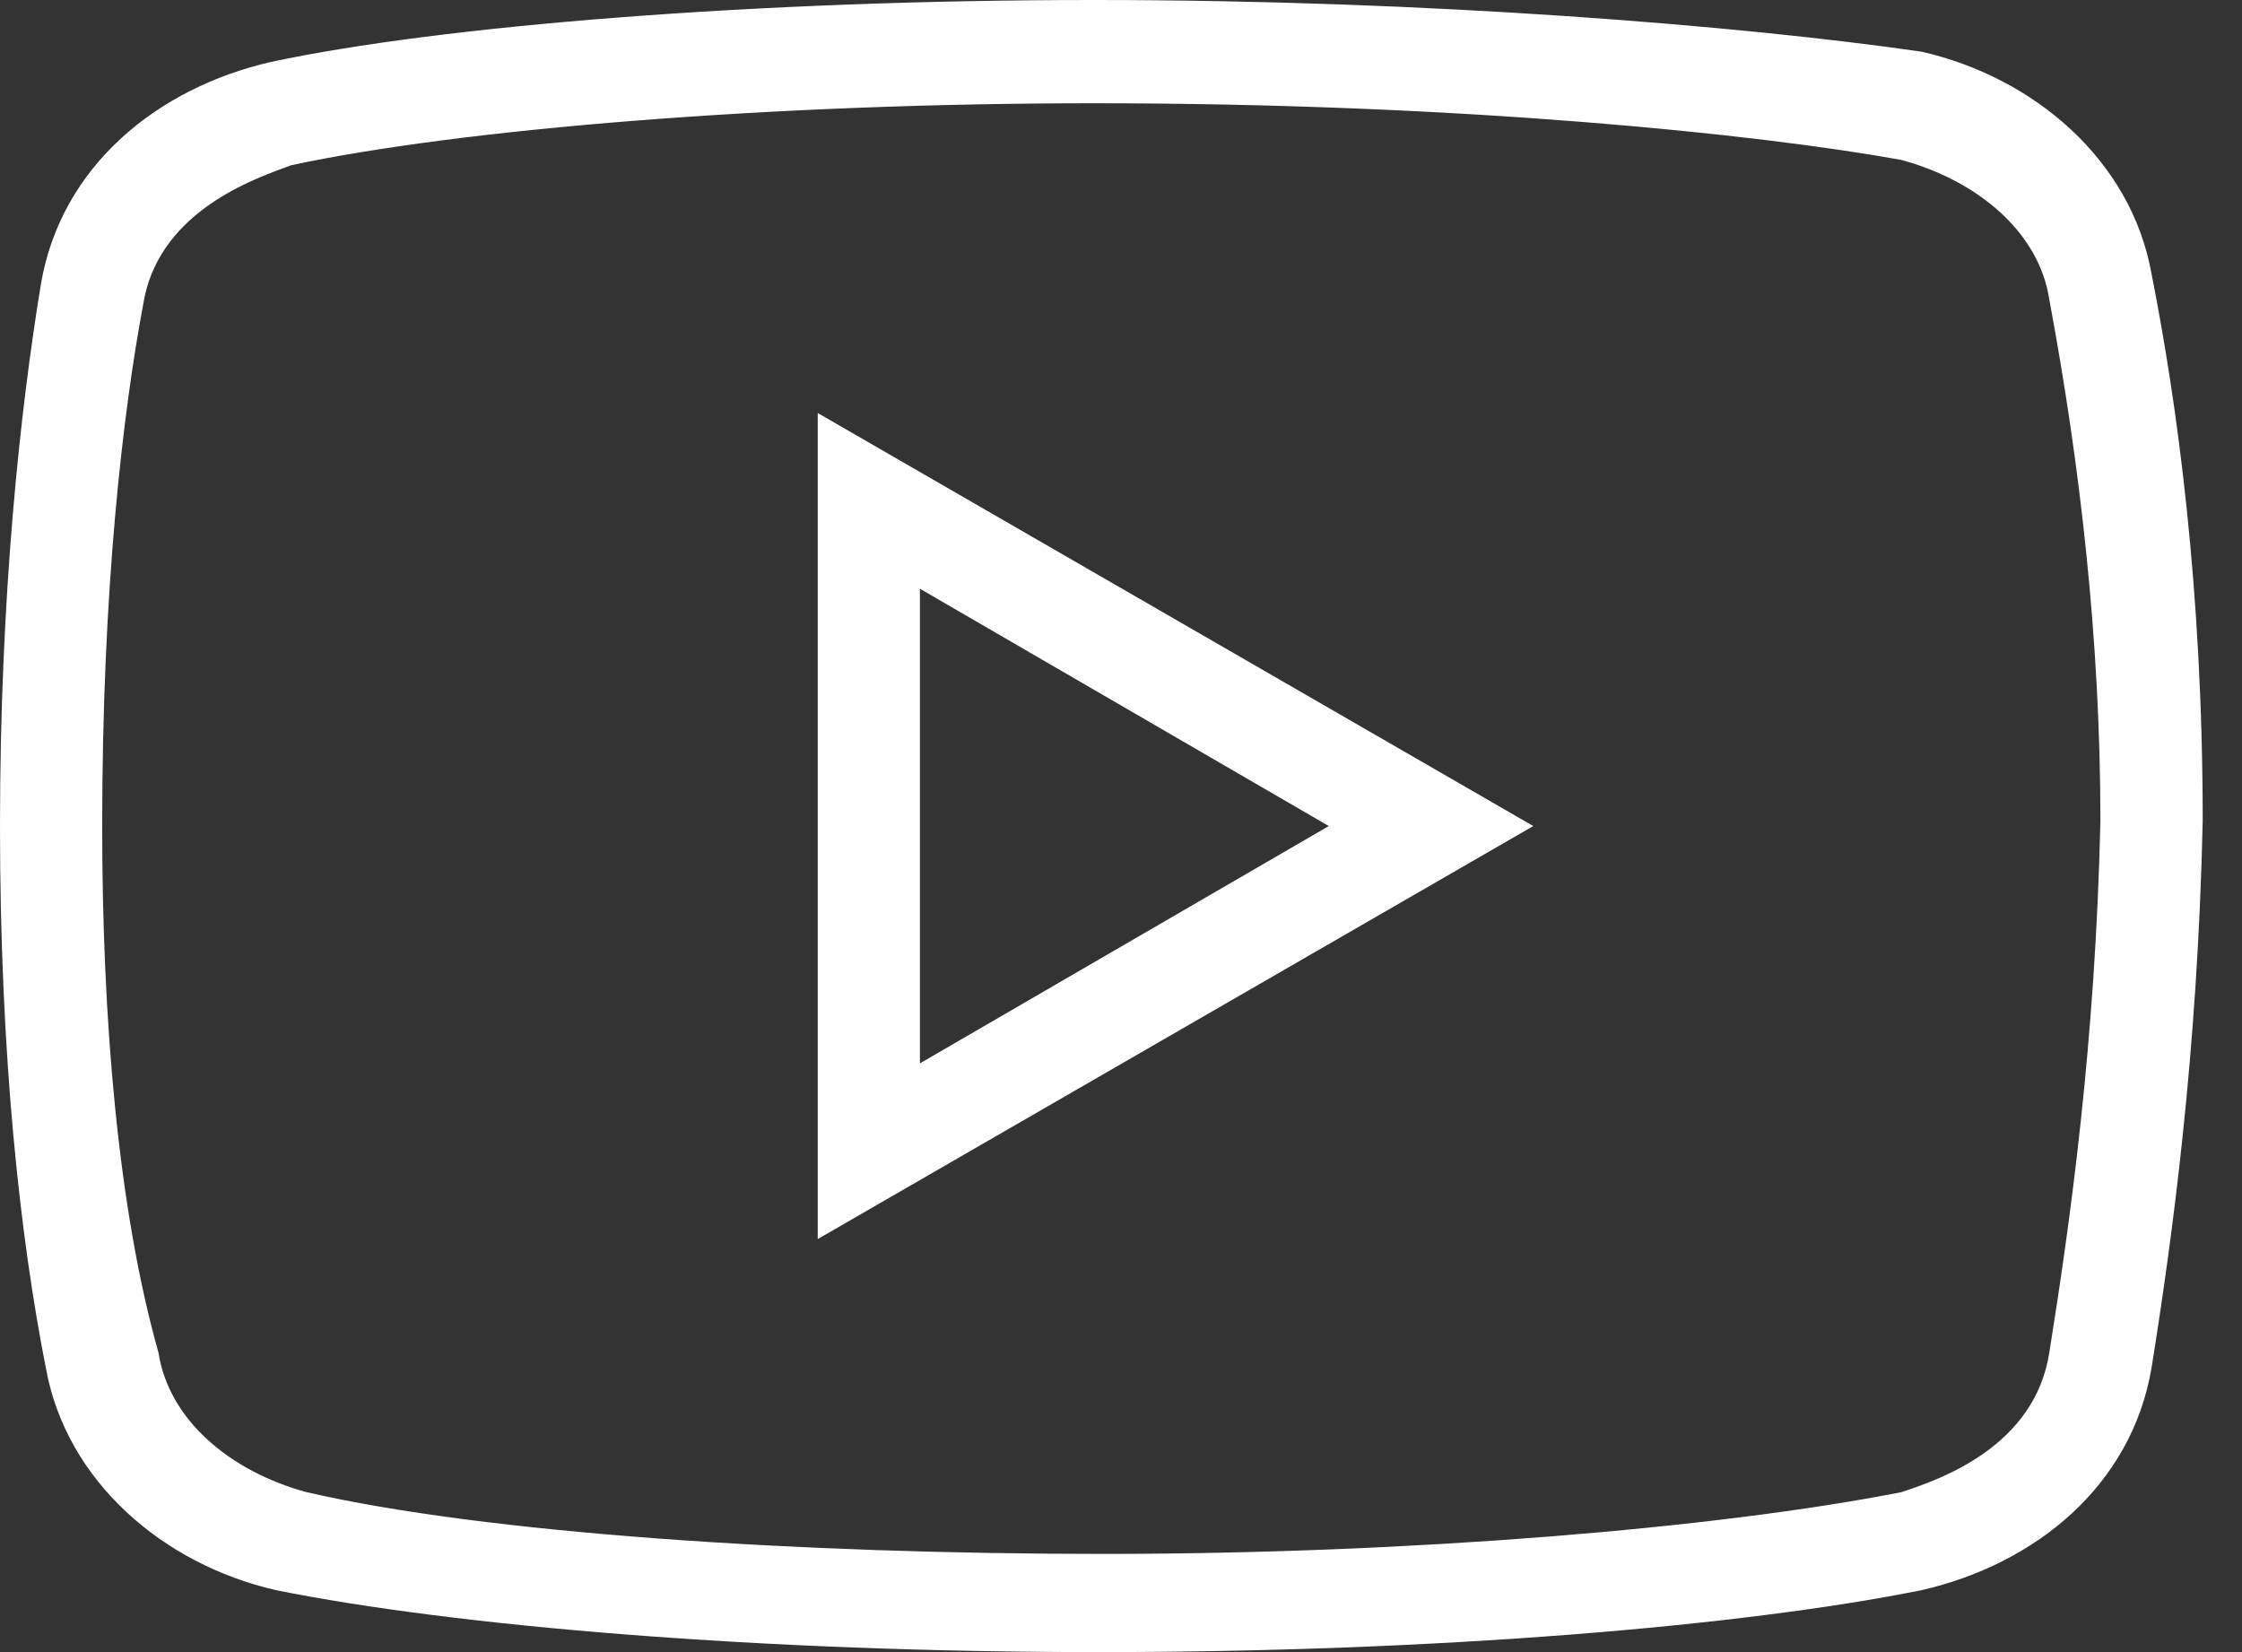 <svg width="19" height="14" viewBox="0 0 19 14" fill="none" xmlns="http://www.w3.org/2000/svg">
<rect x="0" y="0" width="19" height="14" fill="#333333" stroke="none"/>
<path fill-rule="evenodd" clip-rule="evenodd" d="M2.296 0.525C3.726 0.219 6.411 0 9.27 0C12.127 0 14.768 0.219 16.285 0.438C17.239 0.656 18.061 1.357 18.233 2.319C18.45 3.413 18.667 4.989 18.667 6.957C18.624 8.926 18.408 10.5 18.233 11.594C18.061 12.6 17.239 13.257 16.285 13.475C14.768 13.781 12.171 14 9.312 14C6.453 14 3.856 13.781 2.338 13.475C1.386 13.257 0.563 12.556 0.389 11.594C0.173 10.5 0 8.969 0 7C0 5.031 0.174 3.456 0.347 2.406C0.519 1.4 1.343 0.743 2.296 0.525ZM16.112 1.355C14.899 1.136 12.388 0.875 9.27 0.875C6.541 0.875 3.898 1.094 2.468 1.4C2.45 1.407 2.426 1.416 2.398 1.426L2.398 1.426L2.398 1.426C2.102 1.536 1.332 1.821 1.213 2.582C1.041 3.5 0.866 4.987 0.866 7C0.866 8.618 0.997 10.237 1.343 11.462C1.43 12.031 1.949 12.469 2.599 12.645C4.115 12.993 6.756 13.168 9.354 13.168C11.953 13.168 14.552 12.951 16.112 12.645L16.142 12.635C16.433 12.537 17.243 12.263 17.367 11.462C17.542 10.368 17.758 8.837 17.8 6.957C17.8 5.426 17.628 3.938 17.367 2.538C17.281 1.969 16.762 1.531 16.112 1.355ZM6.93 10.5L12.994 7L6.93 3.5V10.5ZM11.261 7L7.796 4.989V9.011L11.261 7Z" fill="white"/>
</svg>

